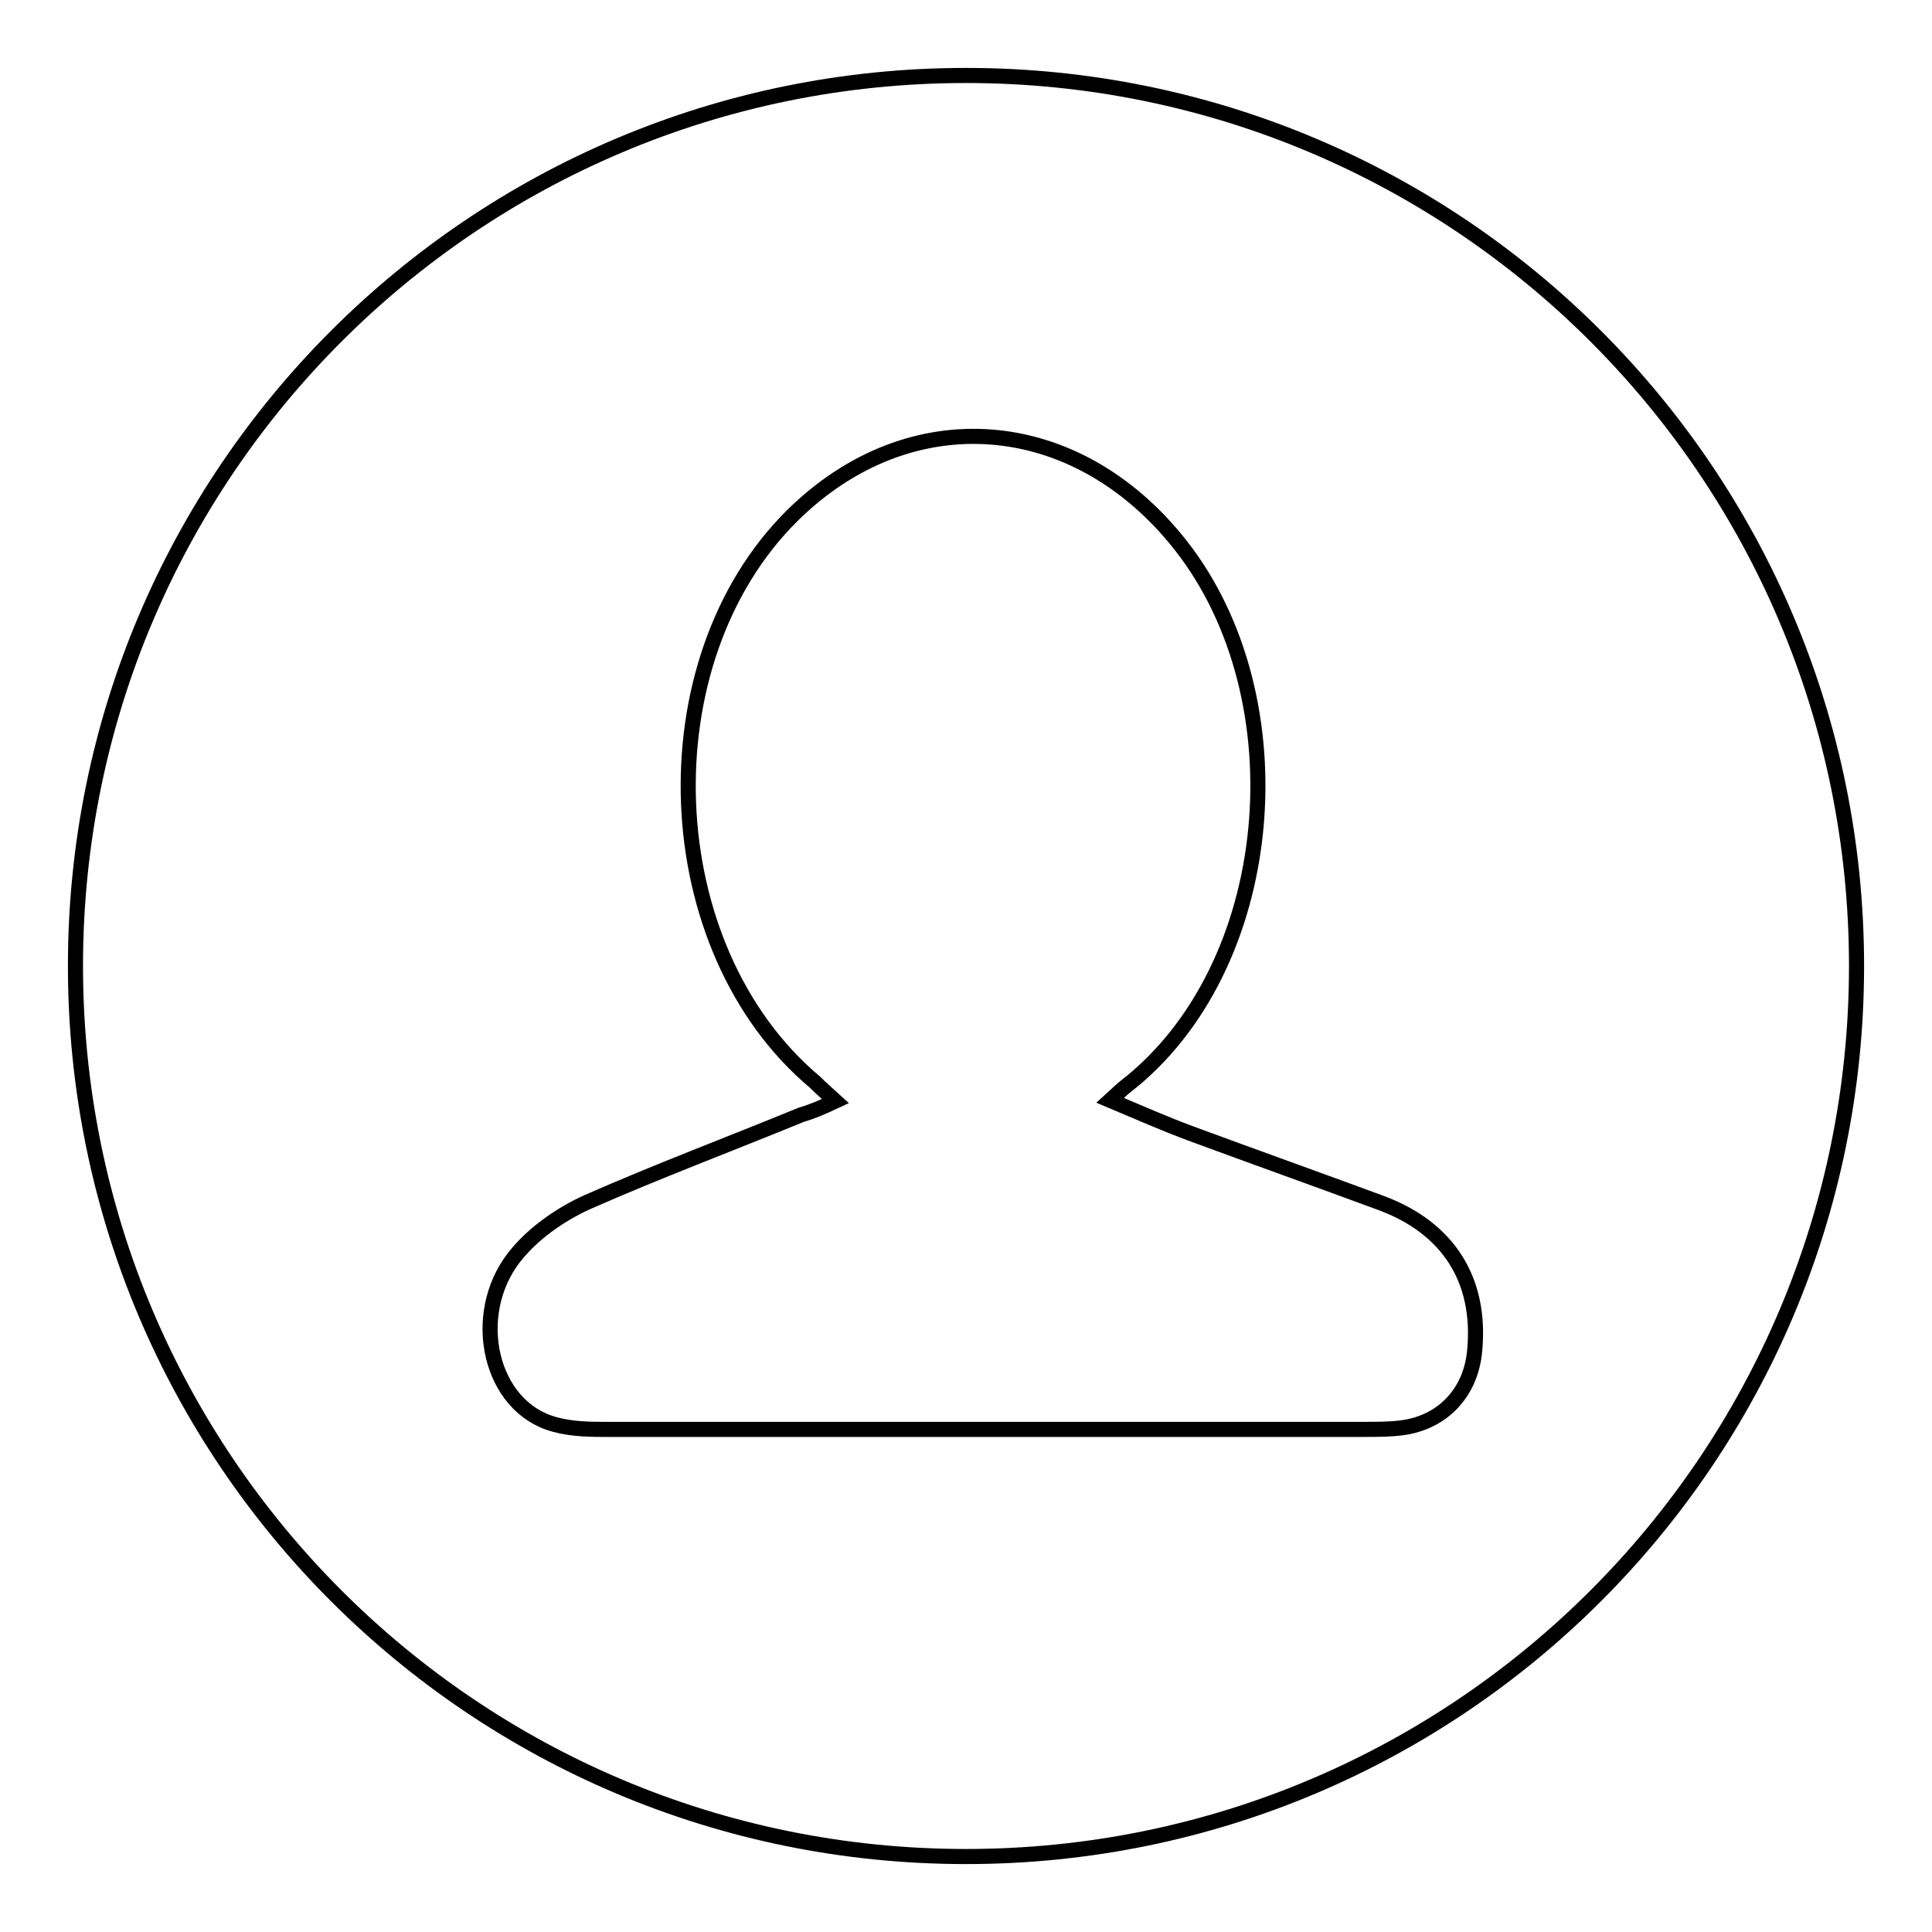 <?xml version="1.0" encoding="utf-8"?>
<!-- Svg Vector Icons : http://www.onlinewebfonts.com/icon -->
<!DOCTYPE svg PUBLIC "-//W3C//DTD SVG 1.1//EN" "http://www.w3.org/Graphics/SVG/1.1/DTD/svg11.dtd">
<svg version="1.1" xmlns="http://www.w3.org/2000/svg" xmlns:xlink="http://www.w3.org/1999/xlink" x="0px" y="0px" viewBox="0 0 256 256" enable-background="new 0 0 256 256" xml:space="preserve">
<g><g><path stroke-width="2" fill-opacity="0" stroke="#000000"  d="M10,128c0,65.2,52.8,118,118,118c65.2,0,118-52.8,118-118c0-65.2-52.8-118-118-118C62.8,10,10,62.8,10,128z"/><path stroke-width="2" fill-opacity="0" stroke="#000000"  d="M110.7,145.9c-1.1-1-1.9-1.7-2.7-2.5c-21.1-17.7-22.6-55.7-3-75.1c15.6-15.4,37.6-13.6,51.4,3.9c16.1,20.4,13,56.1-7.3,71.8c-0.5,0.4-0.9,0.8-2,1.8c3.8,1.6,7.2,3.1,10.7,4.4c8.4,3.1,16.8,6.1,25.2,9.2c8.9,3.3,13.3,10.2,12.4,19.6c-0.5,5.5-4.2,9.5-9.7,10.2c-1.6,0.2-3.3,0.2-5,0.2c-33.6,0-67.2,0-100.8,0c-2.4,0-4.9-0.1-7.2-0.9c-8.2-2.9-10.5-15.2-4-22.6c2.4-2.8,5.8-5.1,9.1-6.6c9.3-4.1,18.9-7.7,28.4-11.6C107.6,147.3,109,146.7,110.7,145.9L110.7,145.9z"/></g></g>
</svg>